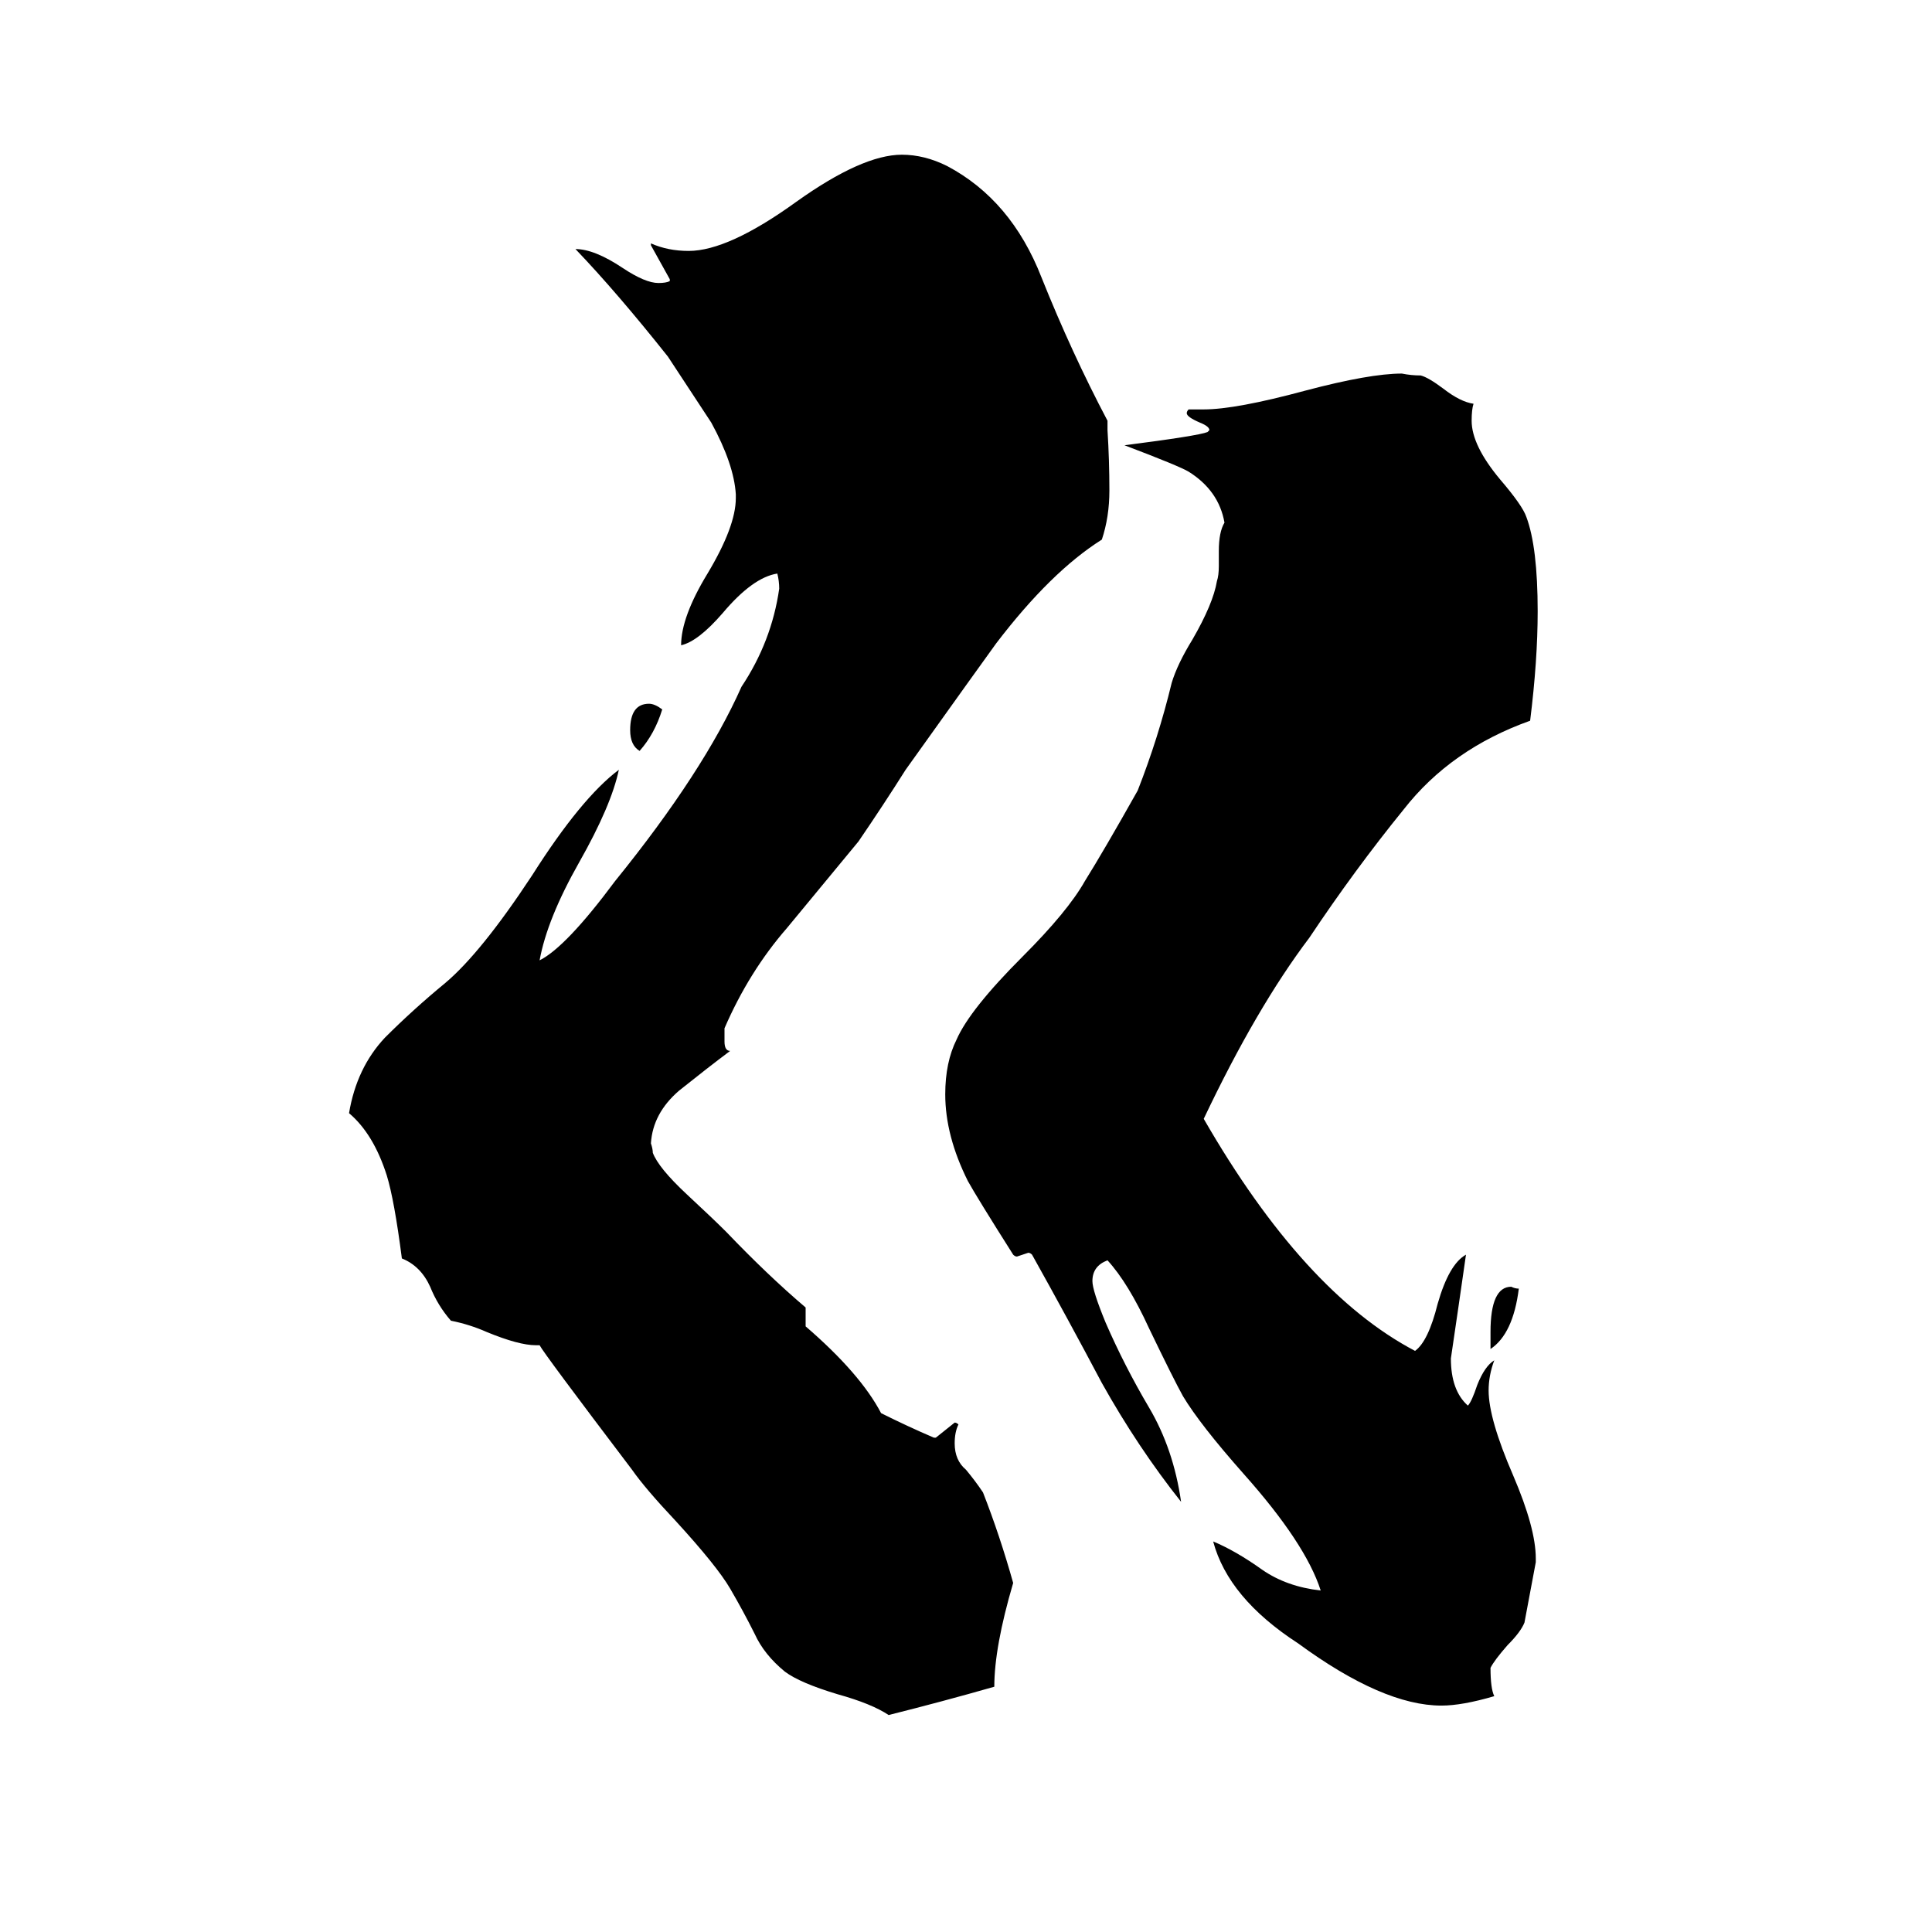 <svg xmlns="http://www.w3.org/2000/svg" viewBox="0 -800 1024 1024">
	<path fill="#000000" d="M495 -38H496Q501 -42 506 -46Q507 -46 508 -45Q506 -41 506 -35Q506 -26 512 -21Q517 -15 521 -9Q530 14 537 39Q527 73 527 94Q499 102 471 109Q462 103 444 98Q424 92 416 86Q405 77 400 66Q394 54 387 42Q380 30 358 6Q342 -11 335 -21Q288 -83 286 -87H284Q275 -87 258 -94Q249 -98 239 -100Q232 -108 228 -118Q223 -129 213 -133Q209 -164 205 -177Q198 -199 185 -210Q189 -234 204 -250Q219 -265 236 -279Q255 -295 282 -336Q308 -377 328 -392Q324 -373 307 -343Q290 -313 286 -291Q300 -298 326 -333Q373 -391 393 -436Q409 -460 413 -488Q413 -492 412 -496Q399 -494 383 -475Q370 -460 361 -458Q361 -473 375 -496Q390 -521 390 -536V-538Q389 -554 377 -576Q375 -579 354 -611Q327 -645 305 -668Q315 -668 330 -658Q342 -650 349 -650Q353 -650 355 -651V-652Q350 -661 345 -670V-671Q354 -667 365 -667Q386 -667 422 -693Q457 -718 478 -718Q490 -718 502 -712Q536 -694 552 -653Q568 -613 587 -577V-572Q588 -556 588 -540Q588 -526 584 -514Q557 -497 528 -459Q520 -448 480 -392Q468 -373 455 -354Q436 -331 417 -308Q397 -285 384 -255V-248Q384 -243 387 -243Q375 -234 360 -222Q346 -210 345 -194Q346 -191 346 -189Q349 -181 364 -167Q378 -154 385 -147Q407 -124 427 -107V-97Q456 -72 467 -51Q481 -44 495 -38ZM814 26V28Q811 44 808 60Q806 65 799 72Q792 80 790 84Q790 95 792 99Q775 104 764 104Q733 104 688 71Q651 47 643 17Q655 22 669 32Q682 41 700 43Q692 18 659 -19Q636 -45 627 -60Q622 -69 609 -96Q598 -120 587 -132Q579 -129 579 -121Q579 -116 586 -99Q596 -76 609 -54Q622 -32 626 -4Q603 -33 584 -67Q566 -101 547 -135Q546 -136 545 -136Q542 -135 539 -134Q538 -134 537 -135Q518 -165 513 -174Q501 -198 501 -220Q501 -237 507 -249Q514 -265 542 -293Q566 -317 575 -333Q585 -349 603 -381Q614 -409 621 -438Q624 -448 632 -461Q643 -480 645 -492Q646 -495 646 -500V-508Q646 -518 649 -523Q646 -540 630 -550Q625 -553 596 -564Q635 -569 640 -571L641 -572Q641 -574 636 -576Q629 -579 629 -581Q629 -582 630 -583H638Q655 -583 692 -593Q726 -602 743 -602Q748 -601 753 -601Q757 -600 765 -594Q774 -587 781 -586Q780 -583 780 -577Q780 -564 795 -546Q807 -532 809 -526Q815 -510 815 -476Q815 -450 811 -418Q769 -403 744 -371Q718 -339 694 -303Q666 -266 638 -207Q691 -115 750 -84Q757 -89 762 -109Q768 -130 777 -135Q773 -107 769 -80Q769 -63 778 -55Q780 -57 783 -66Q787 -76 792 -79Q789 -71 789 -63Q789 -48 802 -18Q814 10 814 26ZM790 -85V-94Q790 -118 801 -118Q803 -117 805 -117Q802 -93 790 -85ZM351 -424Q347 -411 339 -402Q334 -405 334 -413Q334 -427 344 -427Q347 -427 351 -424Z"/>
</svg>